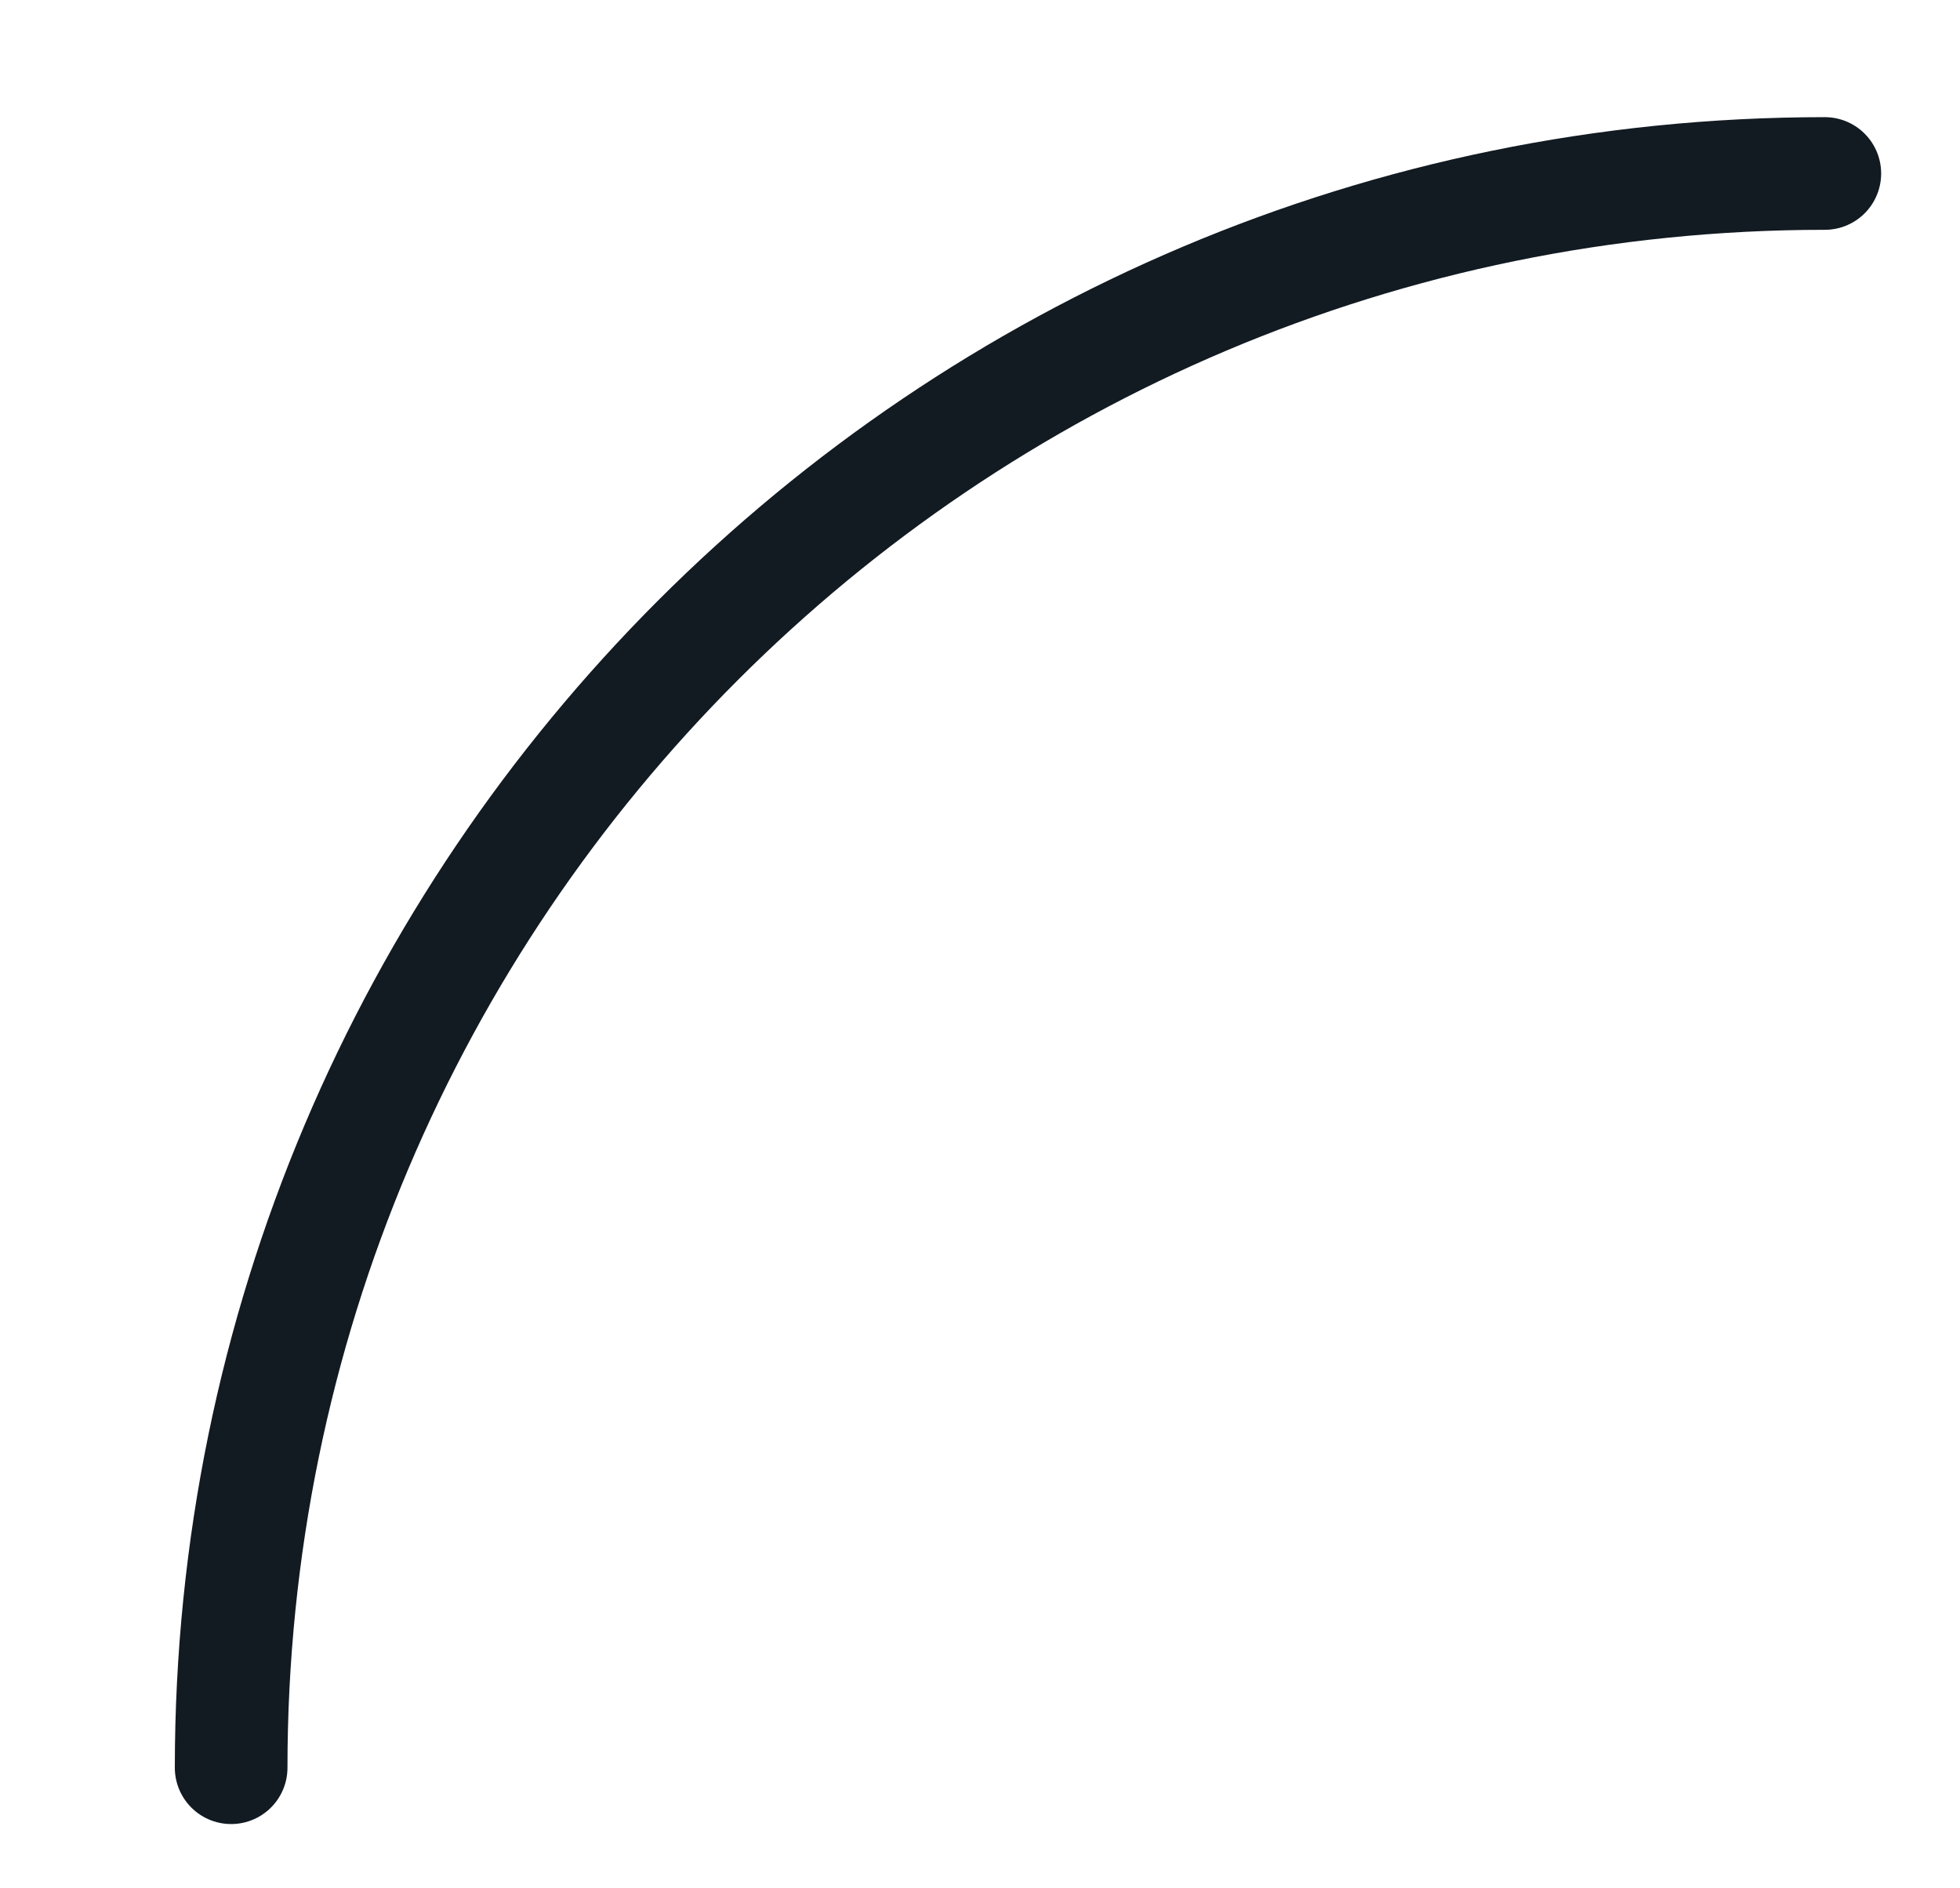<?xml version="1.0" encoding="utf-8"?>
<!-- Generator: Adobe Illustrator 21.0.0, SVG Export Plug-In . SVG Version: 6.00 Build 0)  -->
<svg version="1.1" id="圖層_1" xmlns="http://www.w3.org/2000/svg" xmlns:xlink="http://www.w3.org/1999/xlink" x="0px" y="0px"
	 viewBox="0 0 435 419" style="enable-background:new 0 0 435 419;" xml:space="preserve">
<style type="text/css">
	.st0{fill:none;stroke:#121A22;stroke-width:25;stroke-linecap:round;stroke-miterlimit:10;}
</style>
<path class="st0" d="M51.3,392.3C51.3,196.9,209.6,38.5,405,38.5"/>
</svg>
